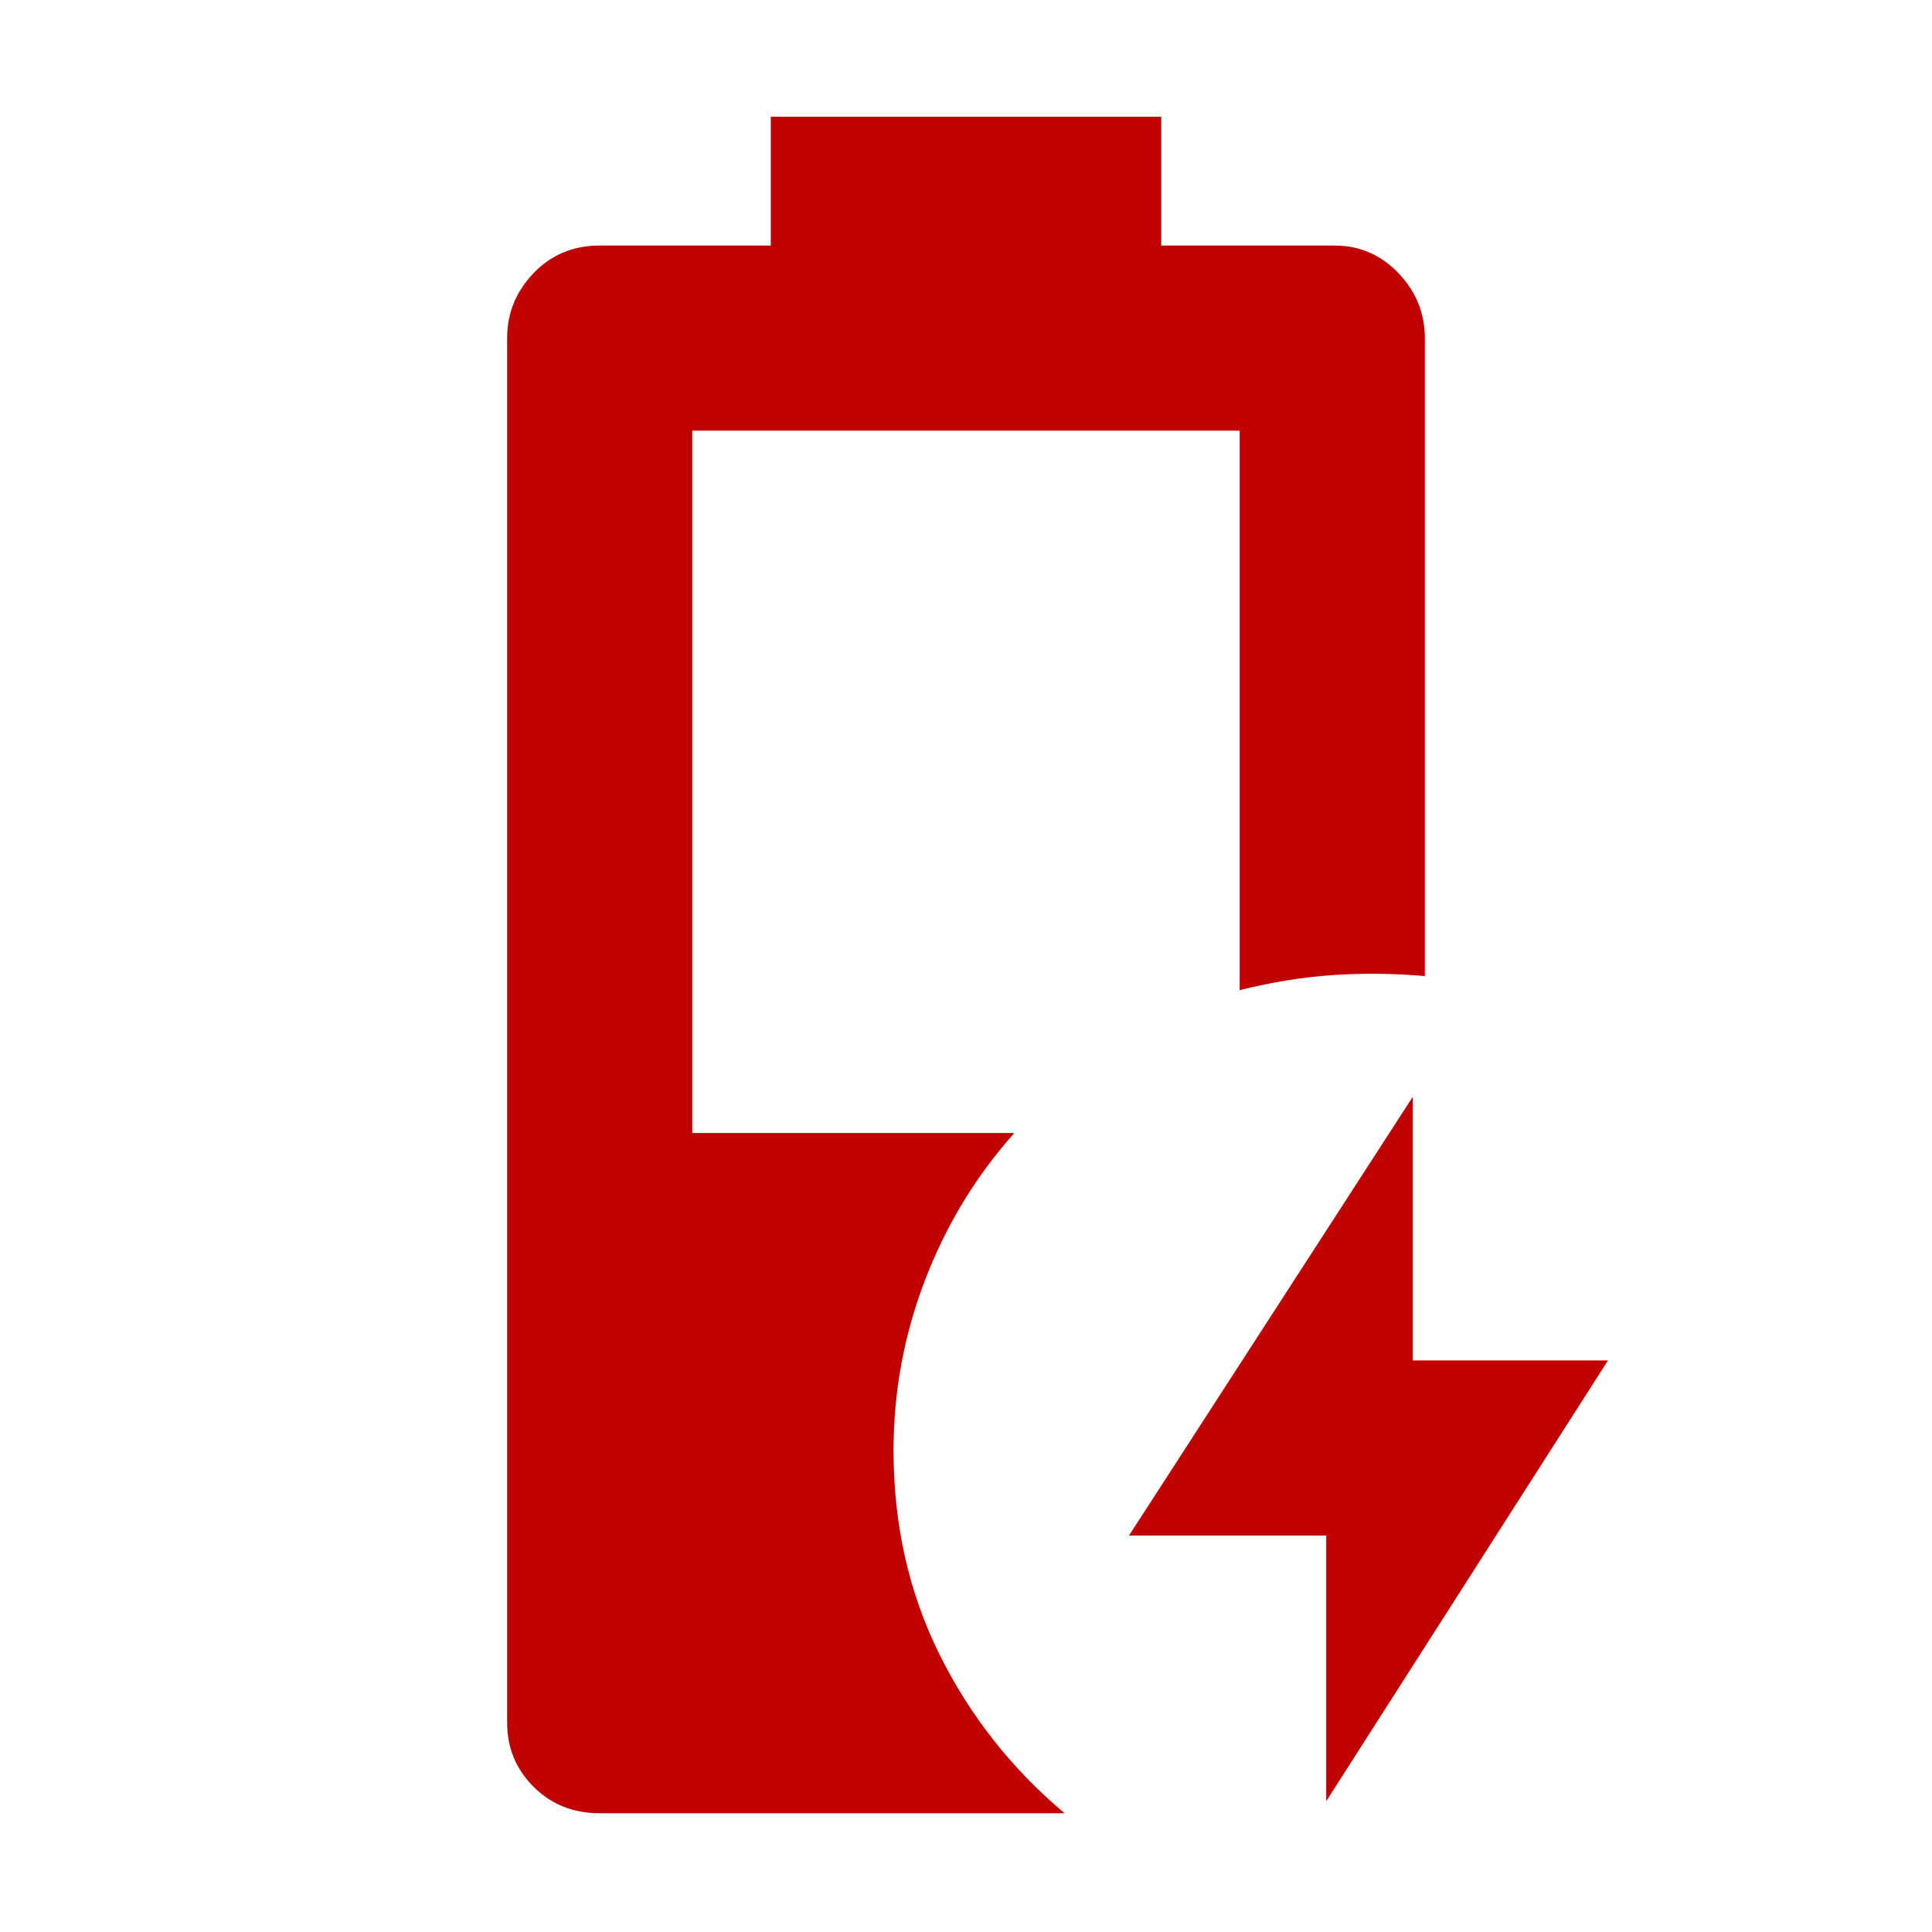 <svg xmlns="http://www.w3.org/2000/svg" height="24px" viewBox="0 -960 960 960" width="24px" fill="#c10000"><path d="M659-65v-132h-98l141-218v131h97L659-65Zm-361 6q-19.7 0-32.85-13.15Q252-85.3 252-104v-688q0-18.57 13.15-32.29Q278.3-838 298-838h85v-64h194v64h86q18.7 0 31.85 13.71Q708-810.57 708-792v317q-23-2-45.5-.5T616-468v-278H344v349h160q-28.66 32.14-44.33 72.99Q444-283.15 444-239.32q0 55.21 22.69 101.11Q489.38-92.32 529-59H298Z"/></svg> 